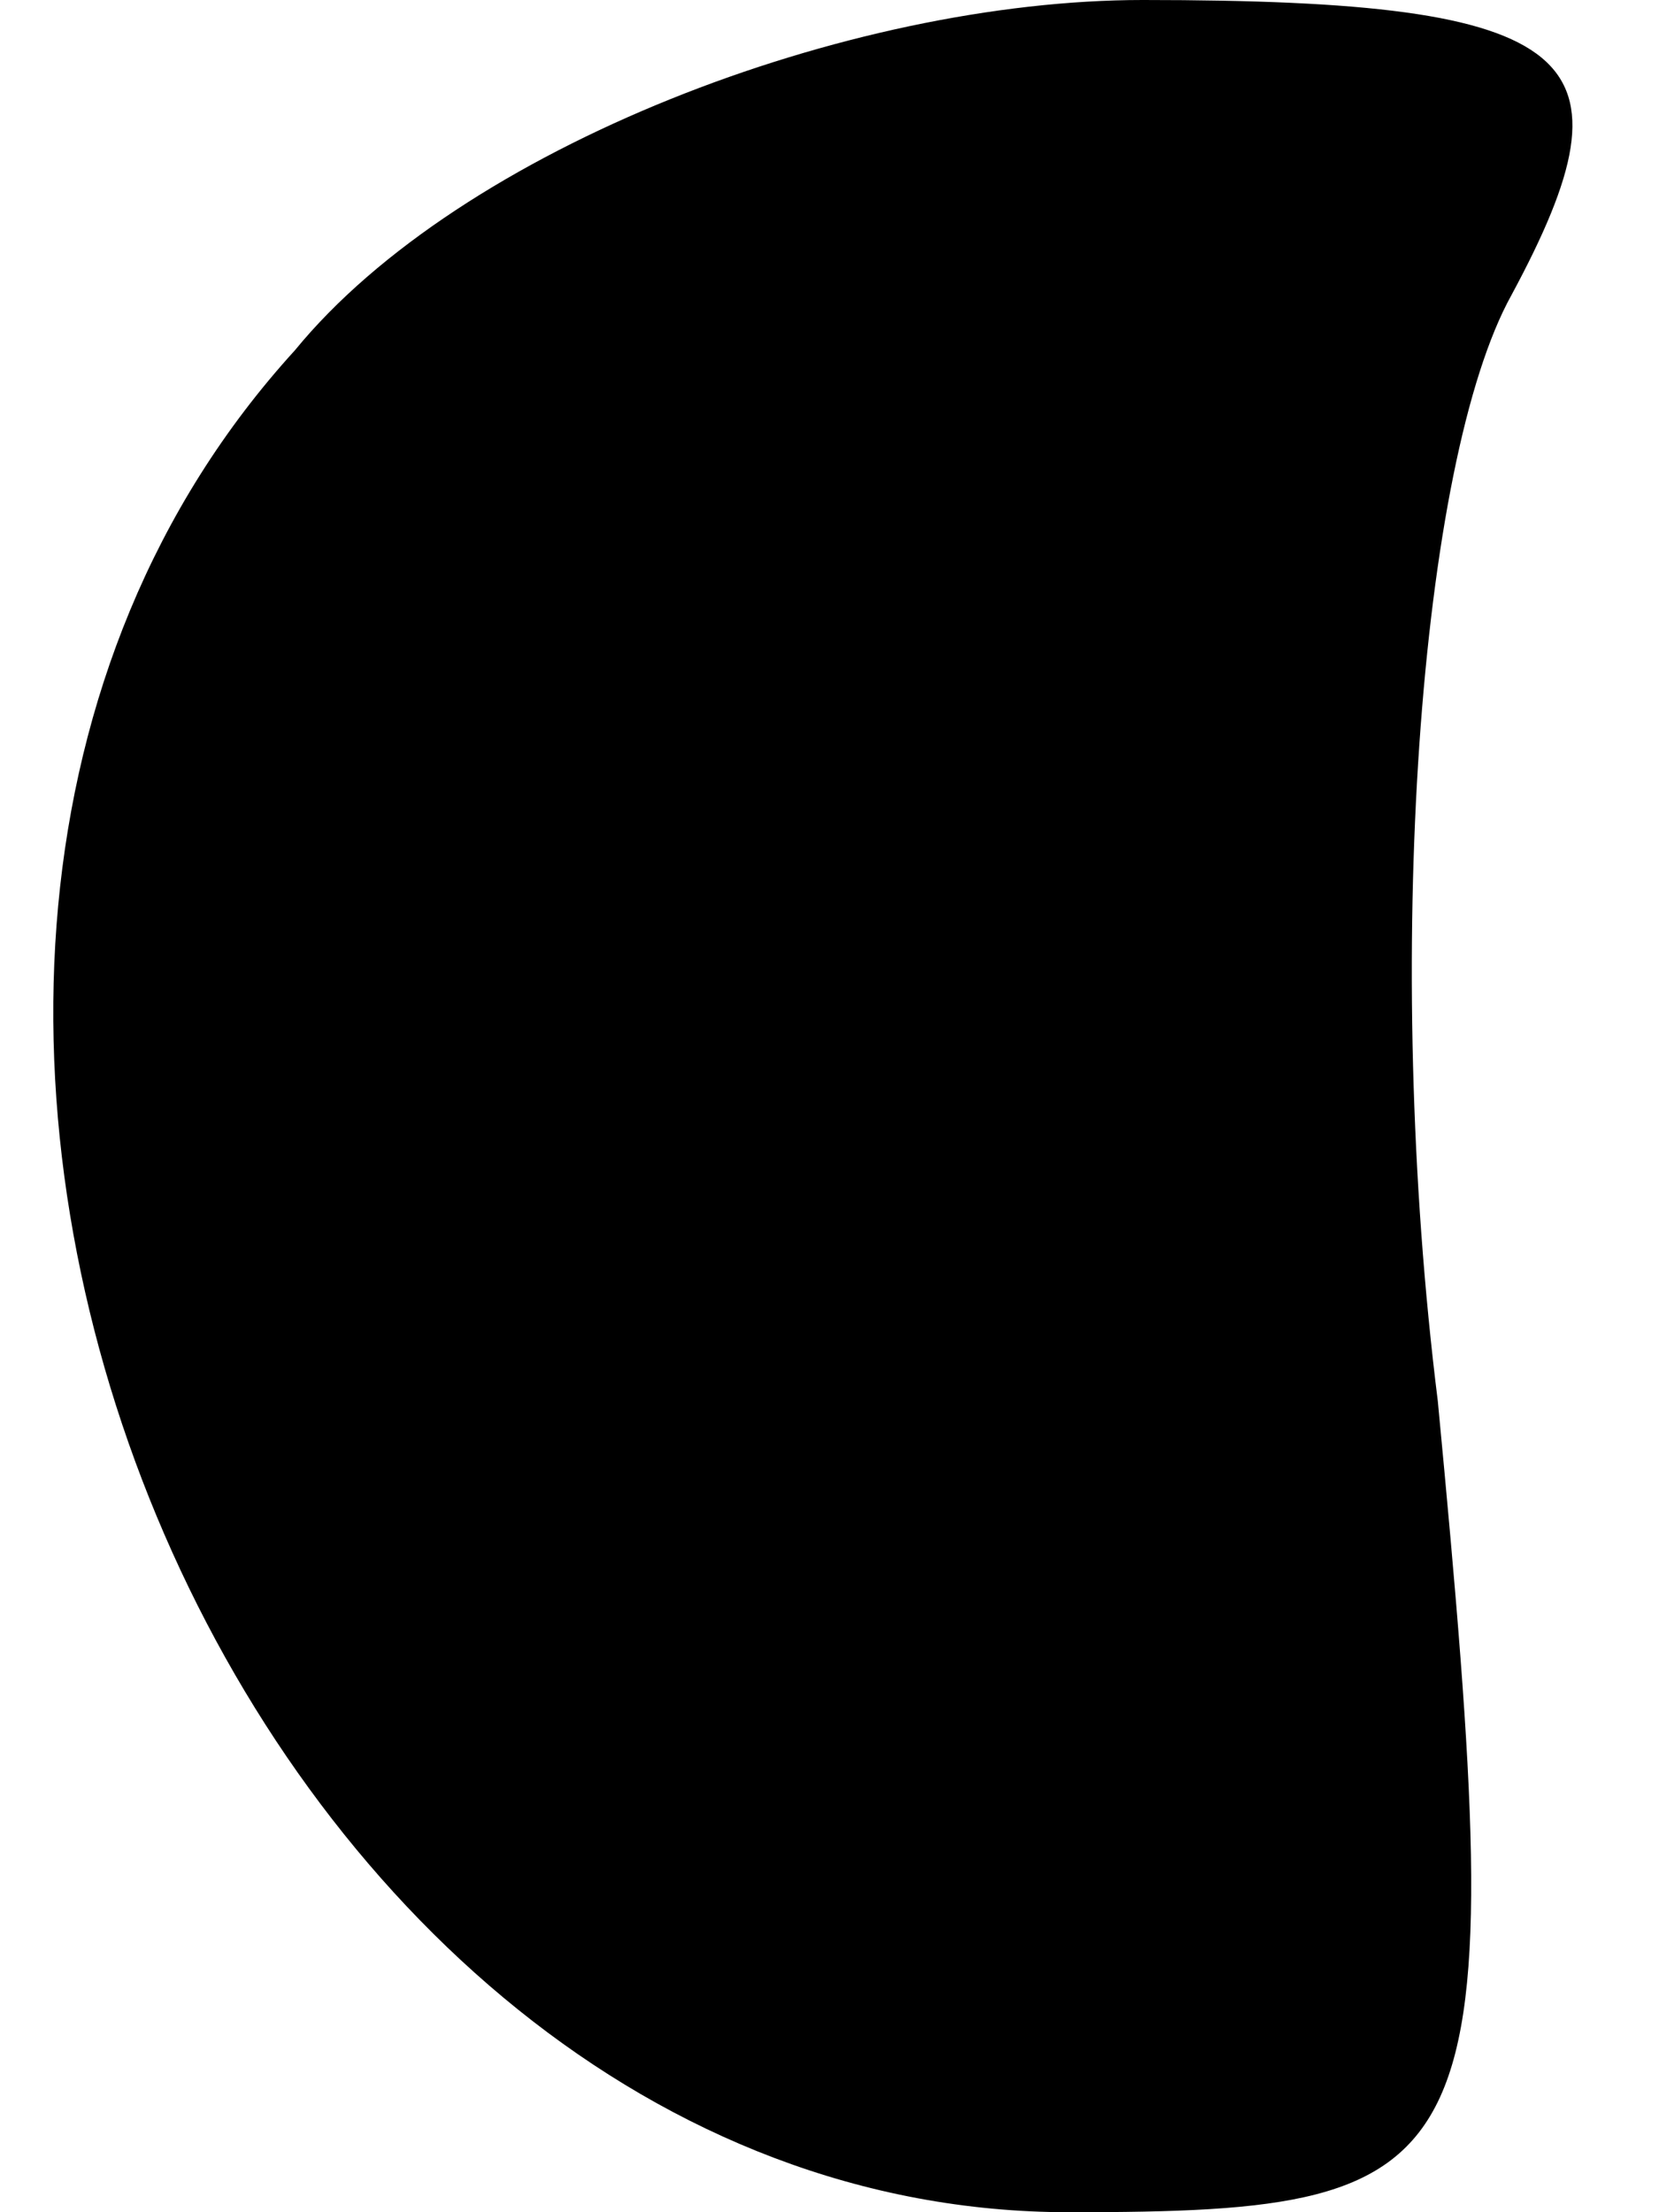 <?xml version="1.0" standalone="no"?>
<!DOCTYPE svg PUBLIC "-//W3C//DTD SVG 20010904//EN"
 "http://www.w3.org/TR/2001/REC-SVG-20010904/DTD/svg10.dtd">
<svg version="1.0" xmlns="http://www.w3.org/2000/svg"
 width="9pt" height="12pt" viewBox="0 0 9 12"
 preserveAspectRatio="xMidYMid meet">
<g transform="translate(0,12) scale(0.1,-0.1)"
fill="#000000" stroke="none">
<path fill="#000000" stroke="none" d="M16 101 c-31 -34 -3 -101 42 -101 23 0
24 2 20 44 -3 24 -1 51 4 60 7 13 4 16 -20 16 -16 0 -37 -8 -46 -19z"/>
</g>
</svg>
